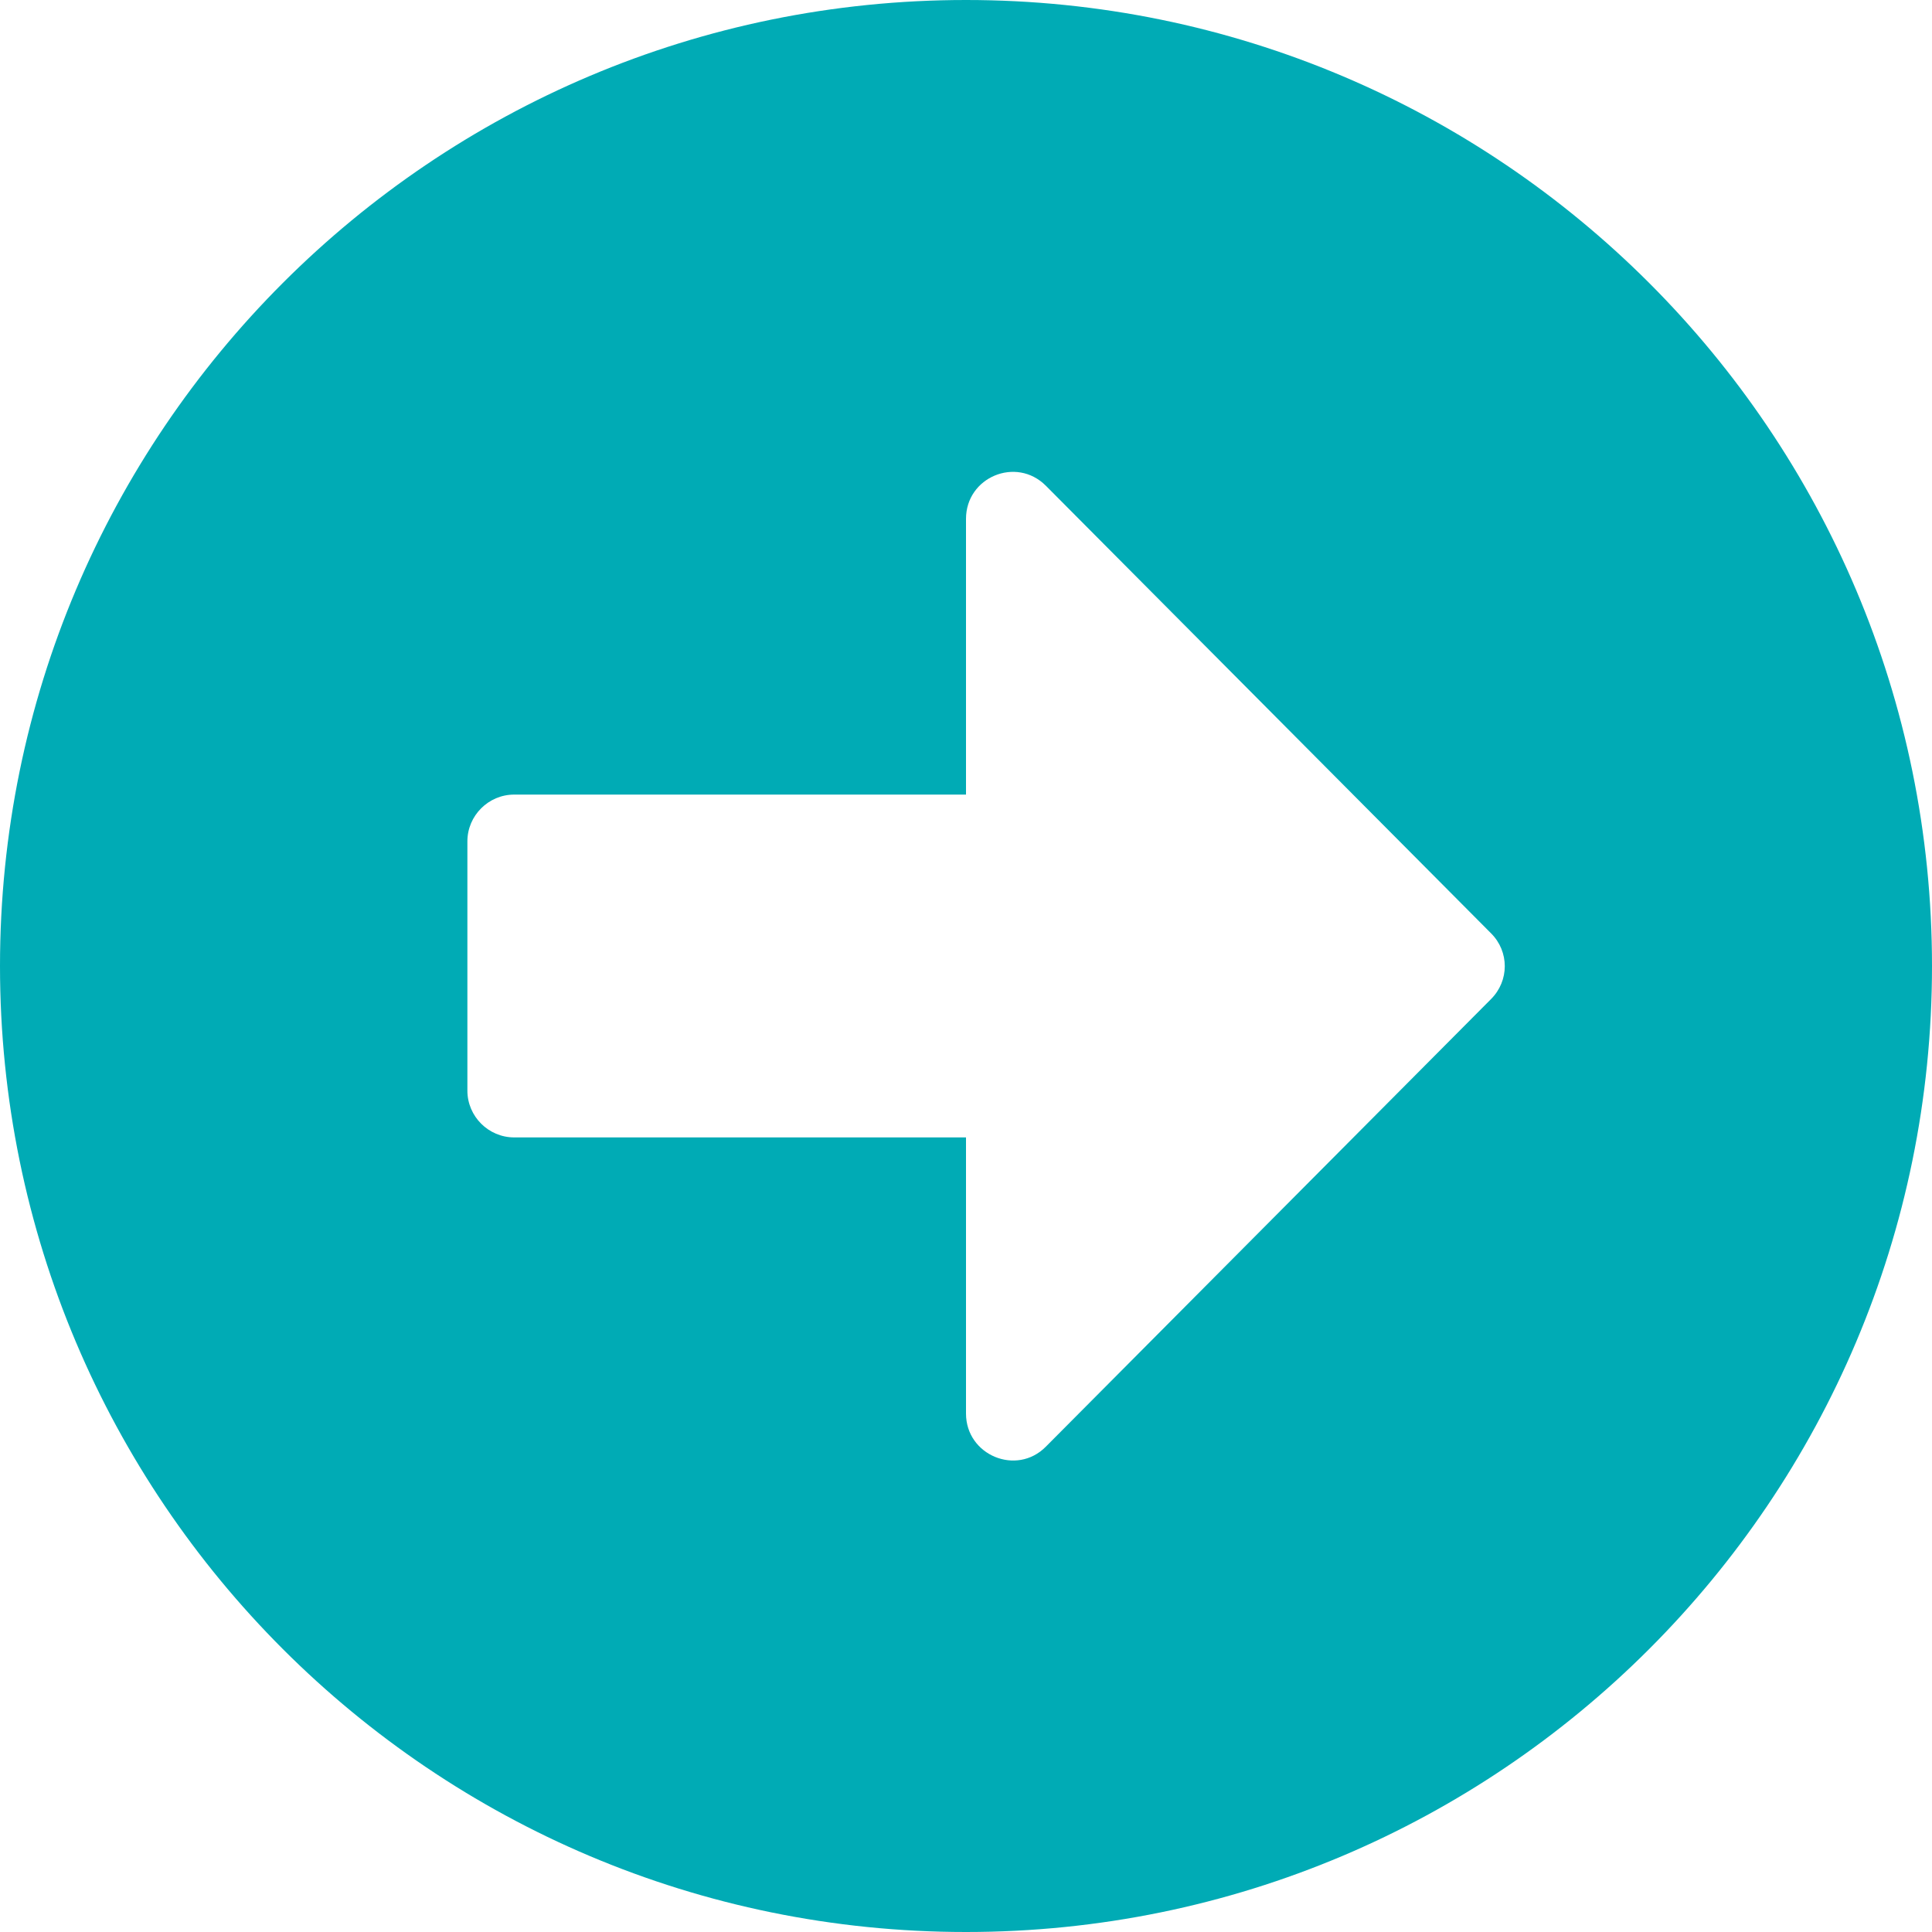 <svg width="25" height="25" viewBox="0 0 25 25" fill="none" xmlns="http://www.w3.org/2000/svg">
<path d="M12.5 1.49012e-06C19.405 1.49012e-06 25 5.595 25 12.5C25 19.405 19.405 25 12.5 25C5.595 25 1.49012e-06 19.405 1.49012e-06 12.5C1.49012e-06 5.595 5.595 1.49012e-06 12.5 1.49012e-06ZM6.653 14.718H12.5V18.291C12.5 18.831 13.155 19.103 13.533 18.72L19.294 12.928C19.531 12.691 19.531 12.313 19.294 12.077L13.533 6.285C13.15 5.902 12.5 6.174 12.5 6.714V10.282H6.653C6.321 10.282 6.048 10.554 6.048 10.887V14.113C6.048 14.446 6.321 14.718 6.653 14.718Z" fill="#00ABB5"/>
</svg>
